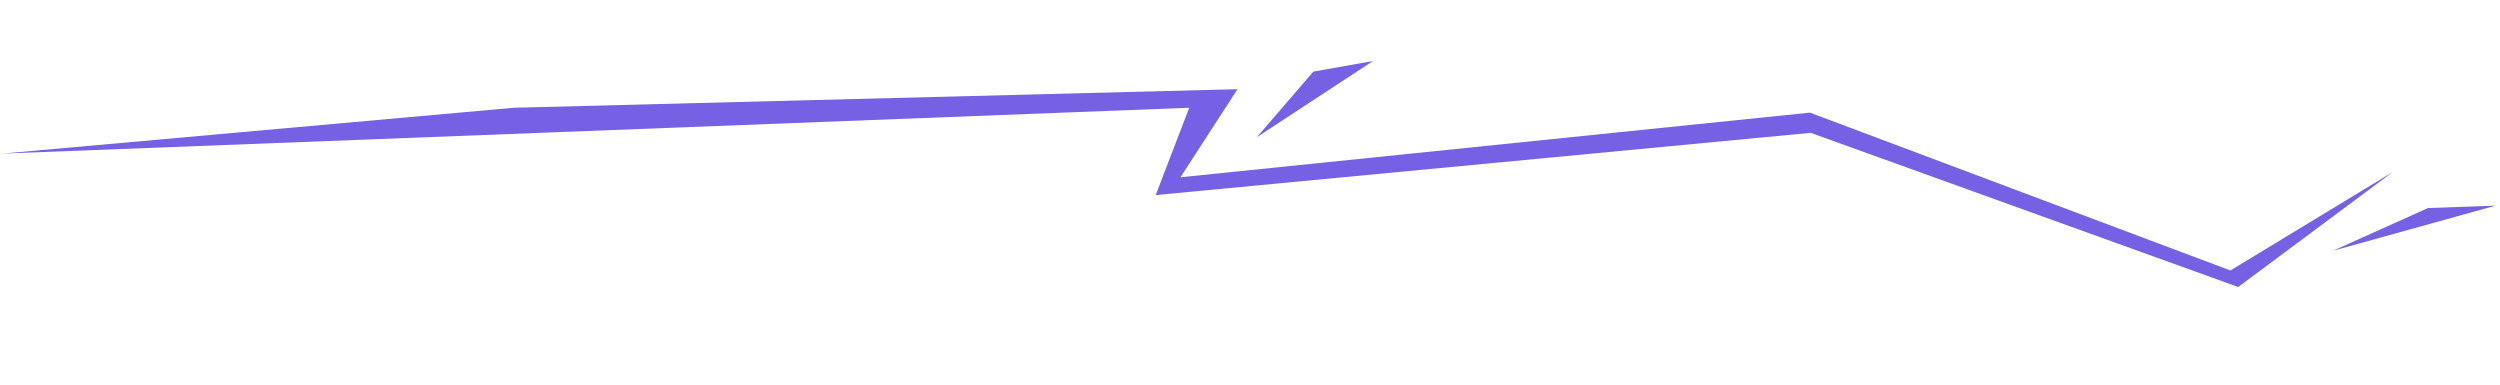 <svg width="1058" height="163" viewBox="0 0 1058 163" fill="none" xmlns="http://www.w3.org/2000/svg">
    <path d="M523.723 37.74L217.479 45.599L0.98 65L503.285 45.599L489.096 82.549L766.264 56.212L947.199 121.452L1012.66 72.765L943.901 114.461L765.96 47.665L499.562 75.02L523.723 37.74Z" fill="#7660E3" />
    <path d="M555.826 30.297L531.895 58.048L581.043 25.826L555.826 30.297Z" fill="#7660E3" />
    <path d="M1056.1 87.025L987.266 106.139L1027.53 88.041L1056.1 87.025Z" fill="#7660E3" />
</svg>